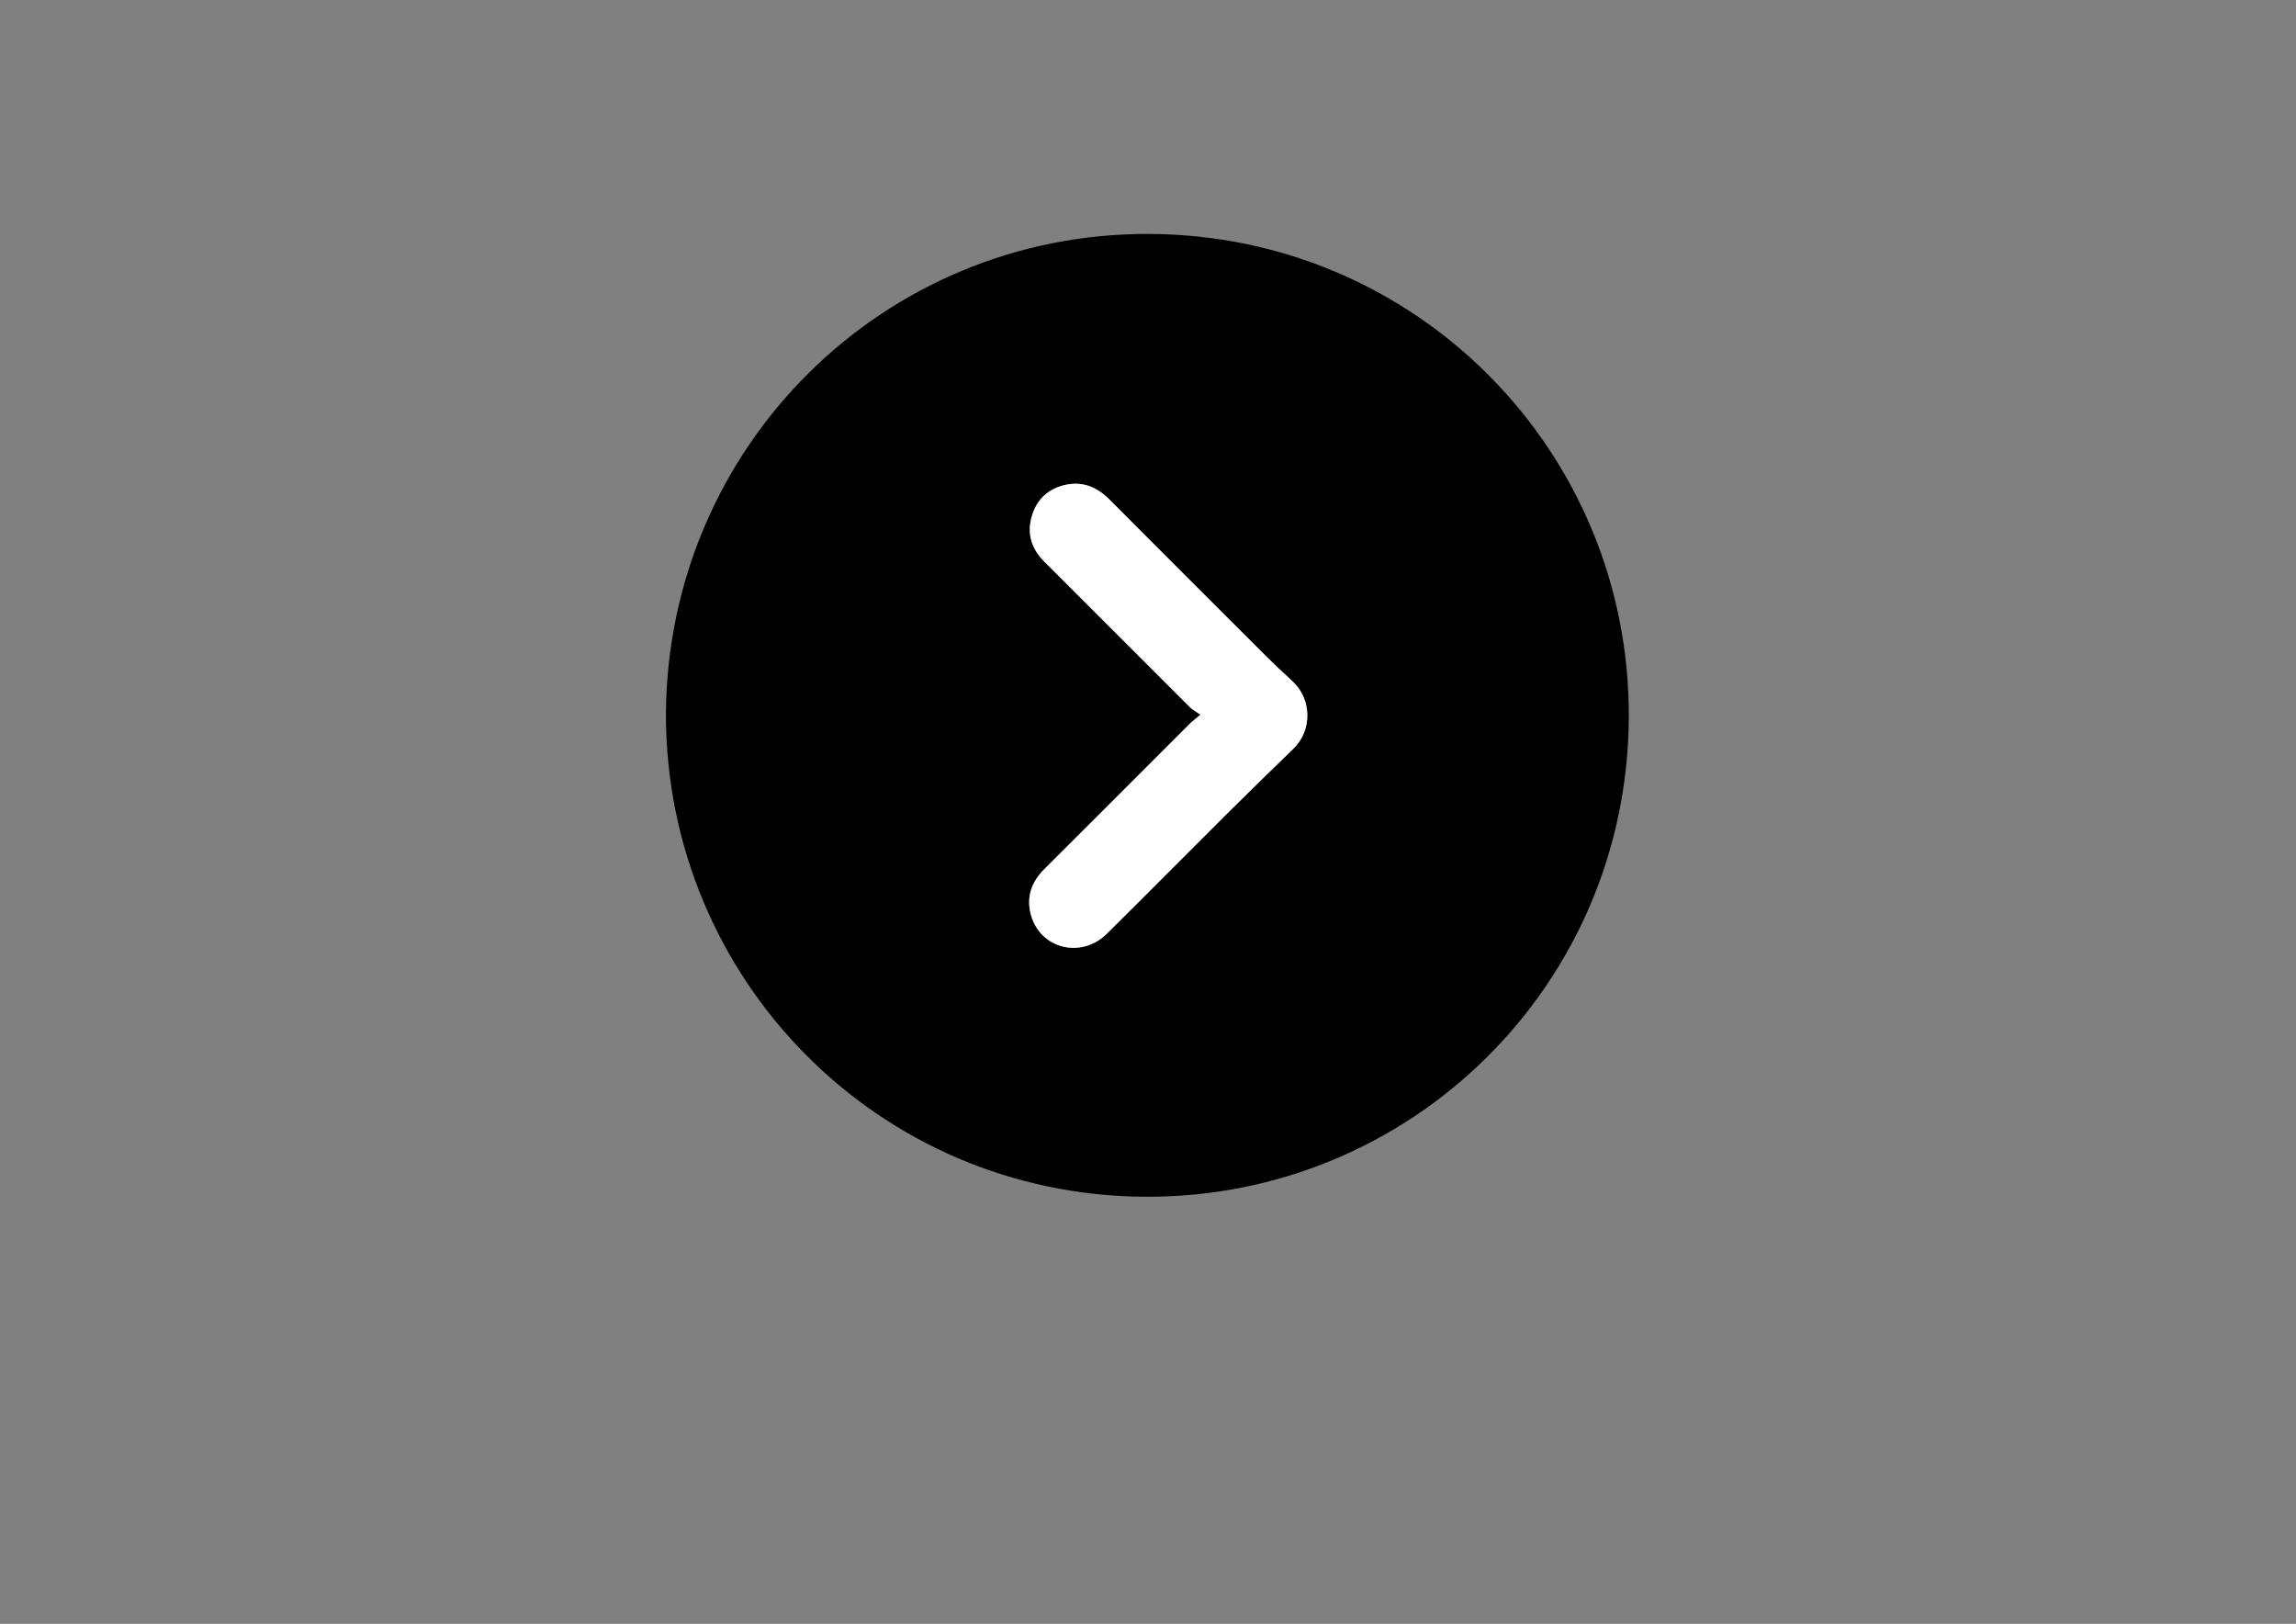 <?xml version="1.0" encoding="utf-8"?>
<!-- Generator: Adobe Illustrator 24.0.1, SVG Export Plug-In . SVG Version: 6.00 Build 0)  -->
<svg version="1.1" id="Calque_1" xmlns="http://www.w3.org/2000/svg" xmlns:xlink="http://www.w3.org/1999/xlink" x="0px" y="0px"
	 viewBox="0 0 1190.55 841.89" style="enable-background:new 0 0 1190.55 841.89;" xml:space="preserve">
<rect x="0" y="0" width="1190.55" height="841.89" fill="#808080" stroke="none"/>
<style type="text/css">
	.st0{fill:#FFFFFF;}
</style>
<path d="M345.29,370.14c0.95-138.87,112.85-249.27,250.3-248.86c138.78,0.41,249.34,112.49,248.99,250.07
	C844.21,511,731.19,621.03,594.14,620.45C454.98,619.87,345.25,507.28,345.29,370.14z M622.47,370.54c-2.83,2.4-4.33,3.49-5.62,4.78
	c-25.1,25.07-50.14,50.21-75.3,75.23c-6.88,6.85-9.54,14.82-6.89,24.11c4.96,17.32,26.07,22.44,39.23,9.45
	c20.98-20.71,41.69-41.7,62.59-62.49c11.33-11.27,22.8-22.41,34.26-33.55c9.74-9.47,9.51-25.61-0.52-34.83
	c-4.65-4.28-9.28-8.6-13.75-13.06c-27.12-27.06-54.23-54.12-81.27-81.27c-6.49-6.51-14.01-9.56-23.07-7.46
	c-8.62,1.99-14.46,7.43-17.03,15.9c-2.77,9.12-0.32,17.09,6.35,23.77c25.19,25.22,50.39,50.43,75.63,75.59
	C618.36,367.98,620.05,368.84,622.47,370.54z"/>
<path class="st0" d="M622.47,370.54c-2.42-1.7-4.11-2.56-5.38-3.83c-25.24-25.17-50.44-50.37-75.63-75.59
	c-6.68-6.68-9.12-14.65-6.35-23.77c2.57-8.47,8.41-13.91,17.03-15.9c9.06-2.09,16.59,0.95,23.07,7.46
	c27.04,27.14,54.14,54.21,81.27,81.27c4.48,4.46,9.1,8.79,13.75,13.06c10.03,9.22,10.26,25.36,0.52,34.83
	c-11.46,11.14-22.92,22.28-34.26,33.55c-20.9,20.79-41.61,41.77-62.59,62.49c-13.16,12.99-34.27,7.86-39.23-9.45
	c-2.66-9.29,0-17.26,6.89-24.11c25.16-25.02,50.19-50.15,75.3-75.23C618.14,374.03,619.64,372.94,622.47,370.54z"/>
</svg>
